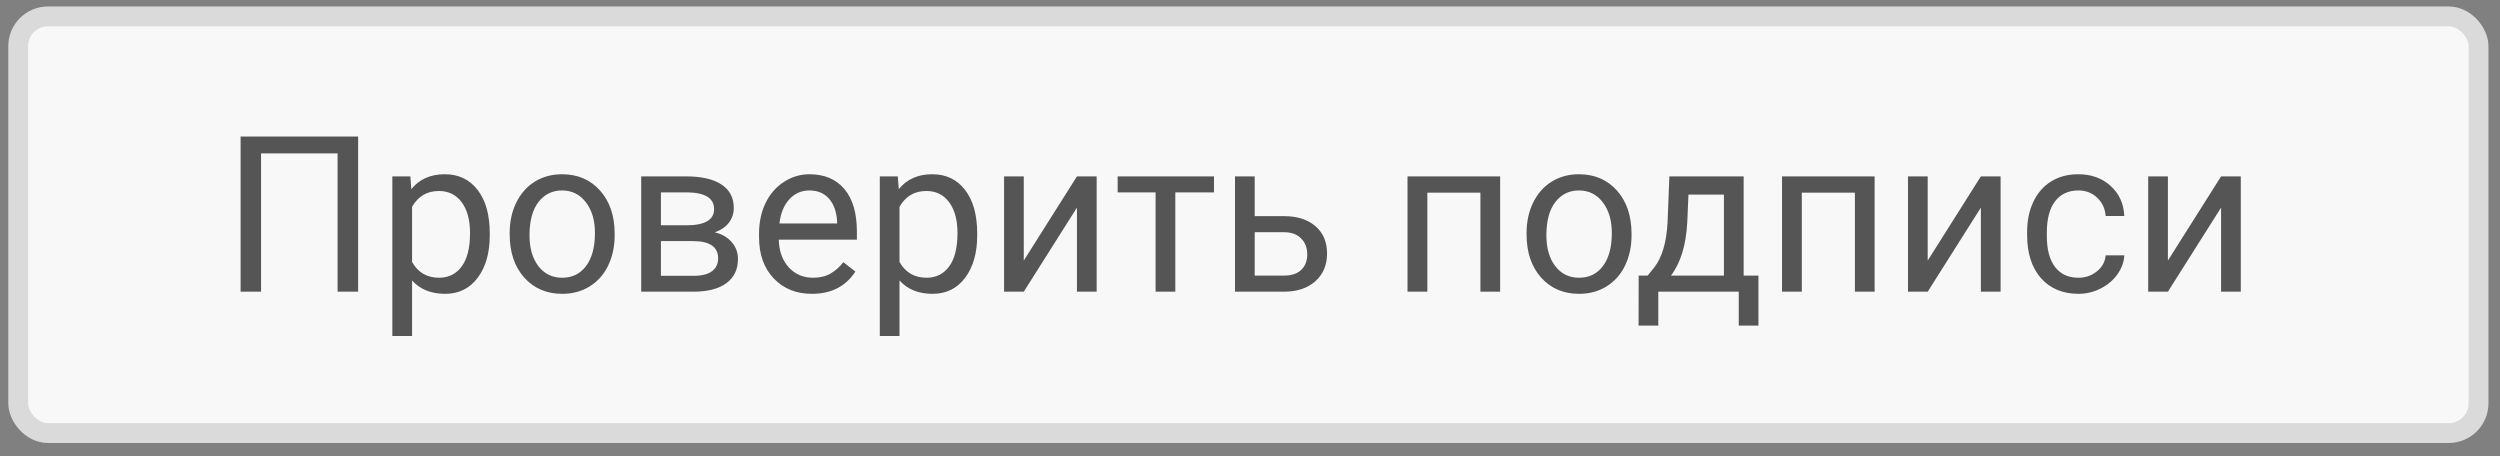 <svg width="126" height="23" viewBox="0 0 126 23" fill="none" xmlns="http://www.w3.org/2000/svg">
<rect x="0" y="0" width="126" height="23" fill="#808080" stroke="none"/>
<rect x="0.918" y="0.826" width="124" height="21" rx="1.5" fill="#F8F8F8" stroke="#DADADA"/>
<path d="M18.05 14.701H17.014V7.73H13.157V14.701H12.126V6.881H18.05V14.701ZM24.684 11.86C24.684 12.745 24.481 13.457 24.077 13.998C23.672 14.539 23.124 14.809 22.433 14.809C21.728 14.809 21.173 14.585 20.768 14.137V16.936H19.774V8.89H20.682L20.73 9.534C21.135 9.033 21.697 8.782 22.417 8.782C23.115 8.782 23.667 9.046 24.071 9.572C24.48 10.098 24.684 10.831 24.684 11.769V11.86ZM23.69 11.747C23.69 11.092 23.55 10.575 23.271 10.195C22.992 9.816 22.609 9.626 22.122 9.626C21.52 9.626 21.069 9.893 20.768 10.426V13.203C21.065 13.733 21.52 13.998 22.132 13.998C22.609 13.998 22.986 13.81 23.266 13.434C23.549 13.054 23.69 12.492 23.69 11.747ZM25.688 11.742C25.688 11.173 25.799 10.661 26.021 10.206C26.247 9.751 26.558 9.4 26.956 9.153C27.357 8.906 27.813 8.782 28.325 8.782C29.116 8.782 29.756 9.056 30.243 9.604C30.733 10.152 30.979 10.881 30.979 11.79V11.86C30.979 12.426 30.869 12.934 30.651 13.386C30.436 13.833 30.126 14.182 29.722 14.433C29.321 14.684 28.859 14.809 28.336 14.809C27.548 14.809 26.909 14.535 26.419 13.987C25.931 13.439 25.688 12.714 25.688 11.812V11.742ZM26.687 11.86C26.687 12.505 26.836 13.022 27.133 13.412C27.434 13.803 27.835 13.998 28.336 13.998C28.841 13.998 29.242 13.801 29.539 13.407C29.836 13.009 29.985 12.454 29.985 11.742C29.985 11.105 29.833 10.589 29.528 10.195C29.227 9.798 28.826 9.599 28.325 9.599C27.835 9.599 27.439 9.794 27.138 10.184C26.837 10.575 26.687 11.133 26.687 11.86ZM32.316 14.701V8.89H34.583C35.356 8.89 35.949 9.026 36.36 9.298C36.776 9.567 36.983 9.962 36.983 10.485C36.983 10.754 36.903 10.997 36.742 11.216C36.581 11.43 36.342 11.595 36.027 11.71C36.378 11.792 36.659 11.953 36.871 12.193C37.085 12.433 37.193 12.72 37.193 13.053C37.193 13.586 36.996 13.994 36.602 14.277C36.212 14.56 35.658 14.701 34.942 14.701H32.316ZM33.31 12.15V13.901H34.953C35.368 13.901 35.678 13.824 35.882 13.67C36.09 13.516 36.194 13.3 36.194 13.02C36.194 12.44 35.768 12.15 34.916 12.15H33.31ZM33.31 11.355H34.593C35.524 11.355 35.99 11.083 35.99 10.539C35.99 9.995 35.549 9.713 34.669 9.696H33.31V11.355ZM40.92 14.809C40.133 14.809 39.492 14.551 38.998 14.035C38.503 13.516 38.256 12.823 38.256 11.957V11.774C38.256 11.198 38.366 10.684 38.584 10.233C38.806 9.778 39.114 9.423 39.508 9.169C39.905 8.911 40.335 8.782 40.797 8.782C41.552 8.782 42.14 9.031 42.559 9.529C42.977 10.027 43.187 10.739 43.187 11.667V12.08H39.25C39.264 12.653 39.431 13.117 39.749 13.471C40.072 13.822 40.48 13.998 40.974 13.998C41.325 13.998 41.622 13.926 41.866 13.783C42.109 13.64 42.322 13.45 42.505 13.214L43.112 13.686C42.625 14.435 41.894 14.809 40.92 14.809ZM40.797 9.599C40.396 9.599 40.059 9.746 39.787 10.039C39.515 10.329 39.347 10.738 39.282 11.264H42.193V11.189C42.165 10.684 42.029 10.293 41.785 10.018C41.542 9.739 41.212 9.599 40.797 9.599ZM49.251 11.86C49.251 12.745 49.049 13.457 48.644 13.998C48.239 14.539 47.692 14.809 47.001 14.809C46.295 14.809 45.74 14.585 45.335 14.137V16.936H44.342V8.89H45.249L45.298 9.534C45.703 9.033 46.265 8.782 46.984 8.782C47.683 8.782 48.234 9.046 48.639 9.572C49.047 10.098 49.251 10.831 49.251 11.769V11.86ZM48.257 11.747C48.257 11.092 48.118 10.575 47.838 10.195C47.559 9.816 47.176 9.626 46.689 9.626C46.087 9.626 45.636 9.893 45.335 10.426V13.203C45.633 13.733 46.087 13.998 46.7 13.998C47.176 13.998 47.554 13.81 47.833 13.434C48.116 13.054 48.257 12.492 48.257 11.747ZM54.278 8.89H55.272V14.701H54.278V10.464L51.598 14.701H50.605V8.89H51.598V13.133L54.278 8.89ZM61.185 9.696H59.236V14.701H58.242V9.696H56.33V8.89H61.185V9.696ZM63.237 10.893H64.747C65.405 10.9 65.926 11.072 66.31 11.409C66.693 11.745 66.884 12.202 66.884 12.779C66.884 13.359 66.687 13.824 66.293 14.175C65.9 14.526 65.37 14.701 64.704 14.701H62.244V8.89H63.237V10.893ZM63.237 11.704V13.89H64.714C65.087 13.89 65.375 13.796 65.579 13.606C65.783 13.412 65.885 13.149 65.885 12.816C65.885 12.494 65.785 12.231 65.585 12.027C65.388 11.819 65.11 11.711 64.752 11.704H63.237ZM75.607 14.701H74.613V9.712H71.939V14.701H70.939V8.89H75.607V14.701ZM76.939 11.742C76.939 11.173 77.05 10.661 77.272 10.206C77.498 9.751 77.809 9.4 78.207 9.153C78.608 8.906 79.064 8.782 79.576 8.782C80.368 8.782 81.007 9.056 81.494 9.604C81.984 10.152 82.23 10.881 82.23 11.79V11.86C82.23 12.426 82.12 12.934 81.902 13.386C81.687 13.833 81.377 14.182 80.973 14.433C80.572 14.684 80.11 14.809 79.587 14.809C78.799 14.809 78.16 14.535 77.669 13.987C77.183 13.439 76.939 12.714 76.939 11.812V11.742ZM77.938 11.86C77.938 12.505 78.087 13.022 78.384 13.412C78.685 13.803 79.086 13.998 79.587 13.998C80.092 13.998 80.493 13.801 80.79 13.407C81.087 13.009 81.236 12.454 81.236 11.742C81.236 11.105 81.084 10.589 80.779 10.195C80.478 9.798 80.078 9.599 79.576 9.599C79.086 9.599 78.69 9.794 78.389 10.184C78.088 10.575 77.938 11.133 77.938 11.86ZM83.04 13.89L83.384 13.466C83.771 12.965 83.991 12.213 84.045 11.21L84.136 8.89H87.88V13.89H88.626V16.409H87.633V14.701H83.578V16.409H82.584L82.589 13.89H83.04ZM84.217 13.89H86.886V9.808H85.098L85.039 11.194C84.978 12.351 84.704 13.249 84.217 13.89ZM94.481 14.701H93.487V9.712H90.812V14.701H89.814V8.89H94.481V14.701ZM99.836 8.89H100.83V14.701H99.836V10.464L97.156 14.701H96.162V8.89H97.156V13.133L99.836 8.89ZM104.756 13.998C105.11 13.998 105.42 13.89 105.685 13.675C105.95 13.461 106.097 13.192 106.125 12.87H107.065C107.048 13.203 106.933 13.52 106.722 13.821C106.51 14.121 106.228 14.361 105.873 14.54C105.522 14.719 105.15 14.809 104.756 14.809C103.965 14.809 103.334 14.546 102.865 14.019C102.4 13.489 102.167 12.766 102.167 11.849V11.683C102.167 11.117 102.271 10.614 102.479 10.174C102.686 9.733 102.983 9.391 103.37 9.148C103.76 8.904 104.221 8.782 104.75 8.782C105.402 8.782 105.943 8.978 106.373 9.368C106.806 9.758 107.037 10.265 107.065 10.888H106.125C106.097 10.512 105.954 10.204 105.696 9.964C105.442 9.721 105.126 9.599 104.75 9.599C104.246 9.599 103.854 9.781 103.574 10.147C103.299 10.508 103.161 11.033 103.161 11.72V11.908C103.161 12.578 103.299 13.094 103.574 13.455C103.85 13.817 104.244 13.998 104.756 13.998ZM111.942 8.89H112.936V14.701H111.942V10.464L109.262 14.701H108.269V8.89H109.262V13.133L111.942 8.89Z" fill="#555555"/>
</svg>
